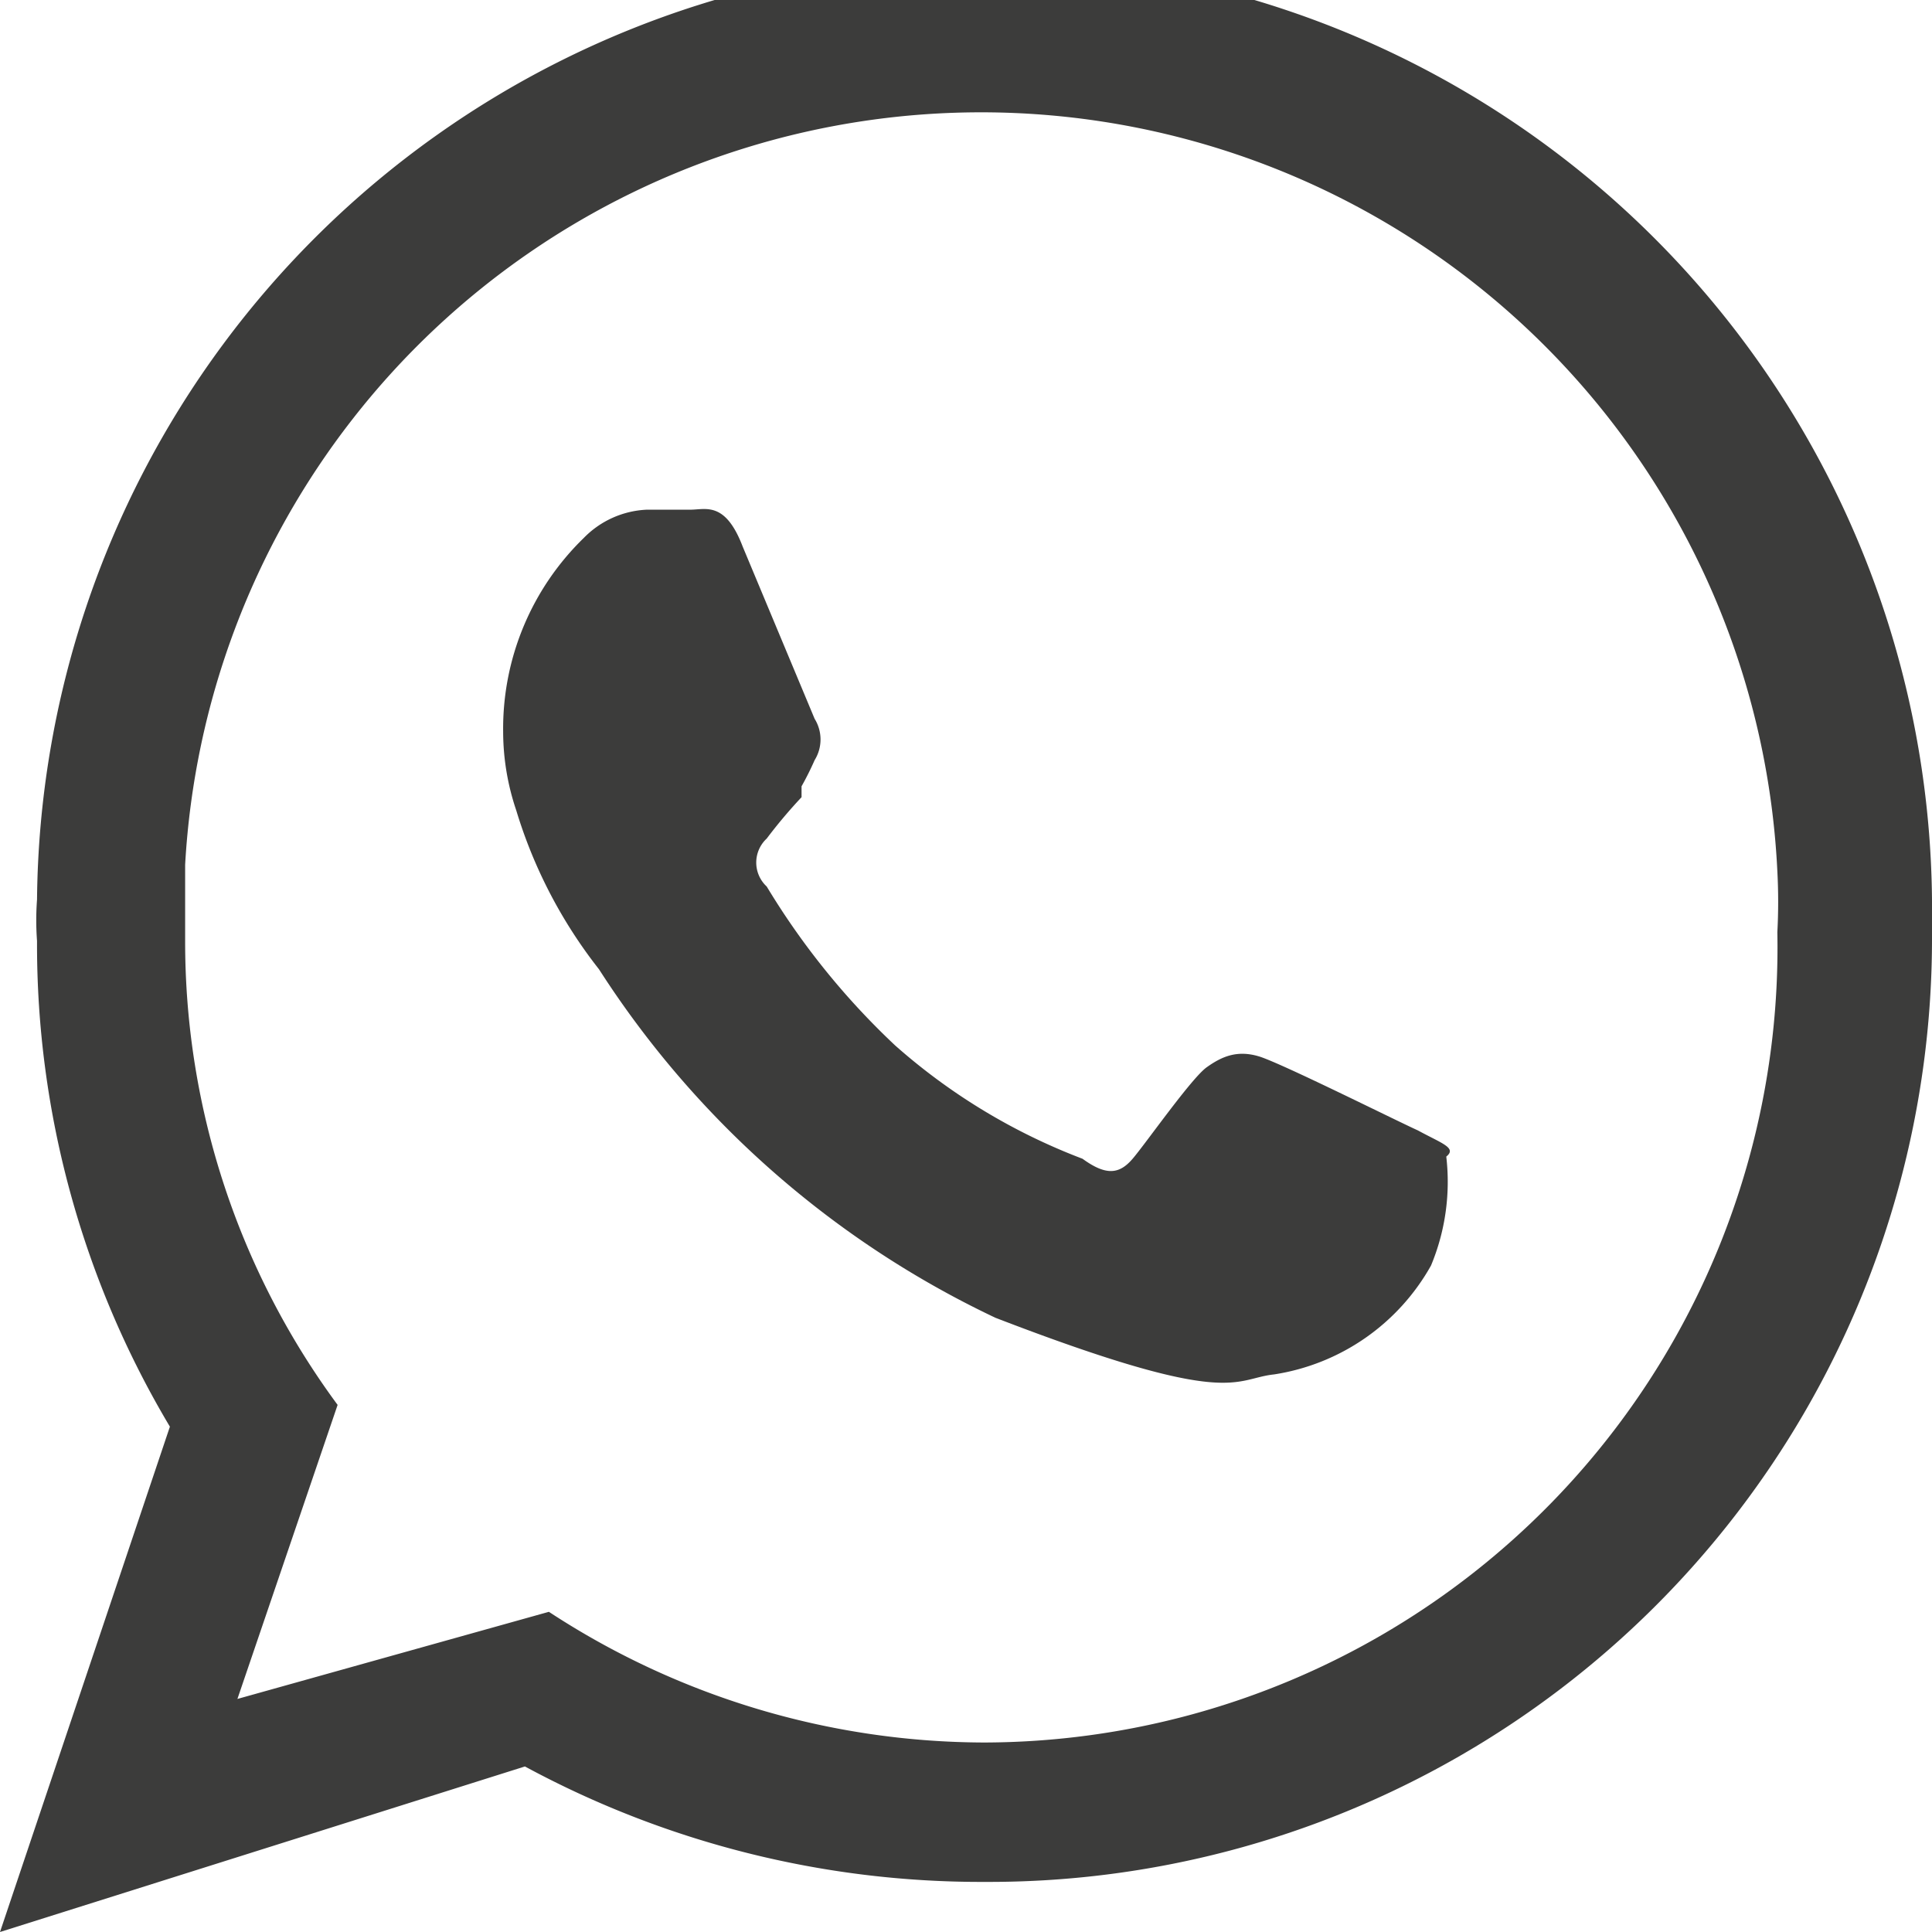 <svg xmlns="http://www.w3.org/2000/svg" viewBox="0 0 8.87 8.87"><title>icon-whatsapp</title><g id="ef51f6ab-938e-429e-b703-a352d8e79ac5" data-name="Capa 2"><g id="a3390244-b4fb-4e99-89d2-fe9f578a7afc" data-name="Capa 1"><path d="M8.87,4.21a4.35,4.35,0,0,0-8.7-.08,1.28,1.28,0,0,0,0,.19A4.32,4.32,0,0,0,.78,6.55L0,8.87l2.41-.76a4.4,4.4,0,0,0,2.11.53A4.33,4.33,0,0,0,8.87,4.32ZM4.52,8a3.66,3.66,0,0,1-2-.6L1.09,7.8l.46-1.35a3.58,3.58,0,0,1-.7-2.13c0-.12,0-.23,0-.35A3.66,3.66,0,0,1,8.16,4a2.64,2.64,0,0,1,0,.28A3.65,3.65,0,0,1,4.52,8Z" fill="#3c3c3b" fill-rule="evenodd"/><path d="M6.51,5.19c-.11-.05-.63-.31-.73-.34s-.17,0-.24.05-.28.35-.34.42-.12.08-.23,0a2.79,2.79,0,0,1-.86-.52,3.43,3.43,0,0,1-.59-.73.15.15,0,0,1,0-.22,2.31,2.31,0,0,1,.16-.19l0-.05a1.34,1.34,0,0,0,.06-.12.18.18,0,0,0,0-.19l-.33-.79c-.08-.21-.17-.17-.24-.17h-.2a.43.43,0,0,0-.29.13,1.22,1.22,0,0,0-.37.89,1.13,1.13,0,0,0,.06.36,2.22,2.22,0,0,0,.38.73,4.4,4.4,0,0,0,1.82,1.6c1.09.42,1.09.28,1.28.26a1,1,0,0,0,.72-.5,1,1,0,0,0,.07-.5C6.69,5.27,6.62,5.25,6.51,5.19Z" fill="#3c3c3b" fill-rule="evenodd"/></g></g></svg>